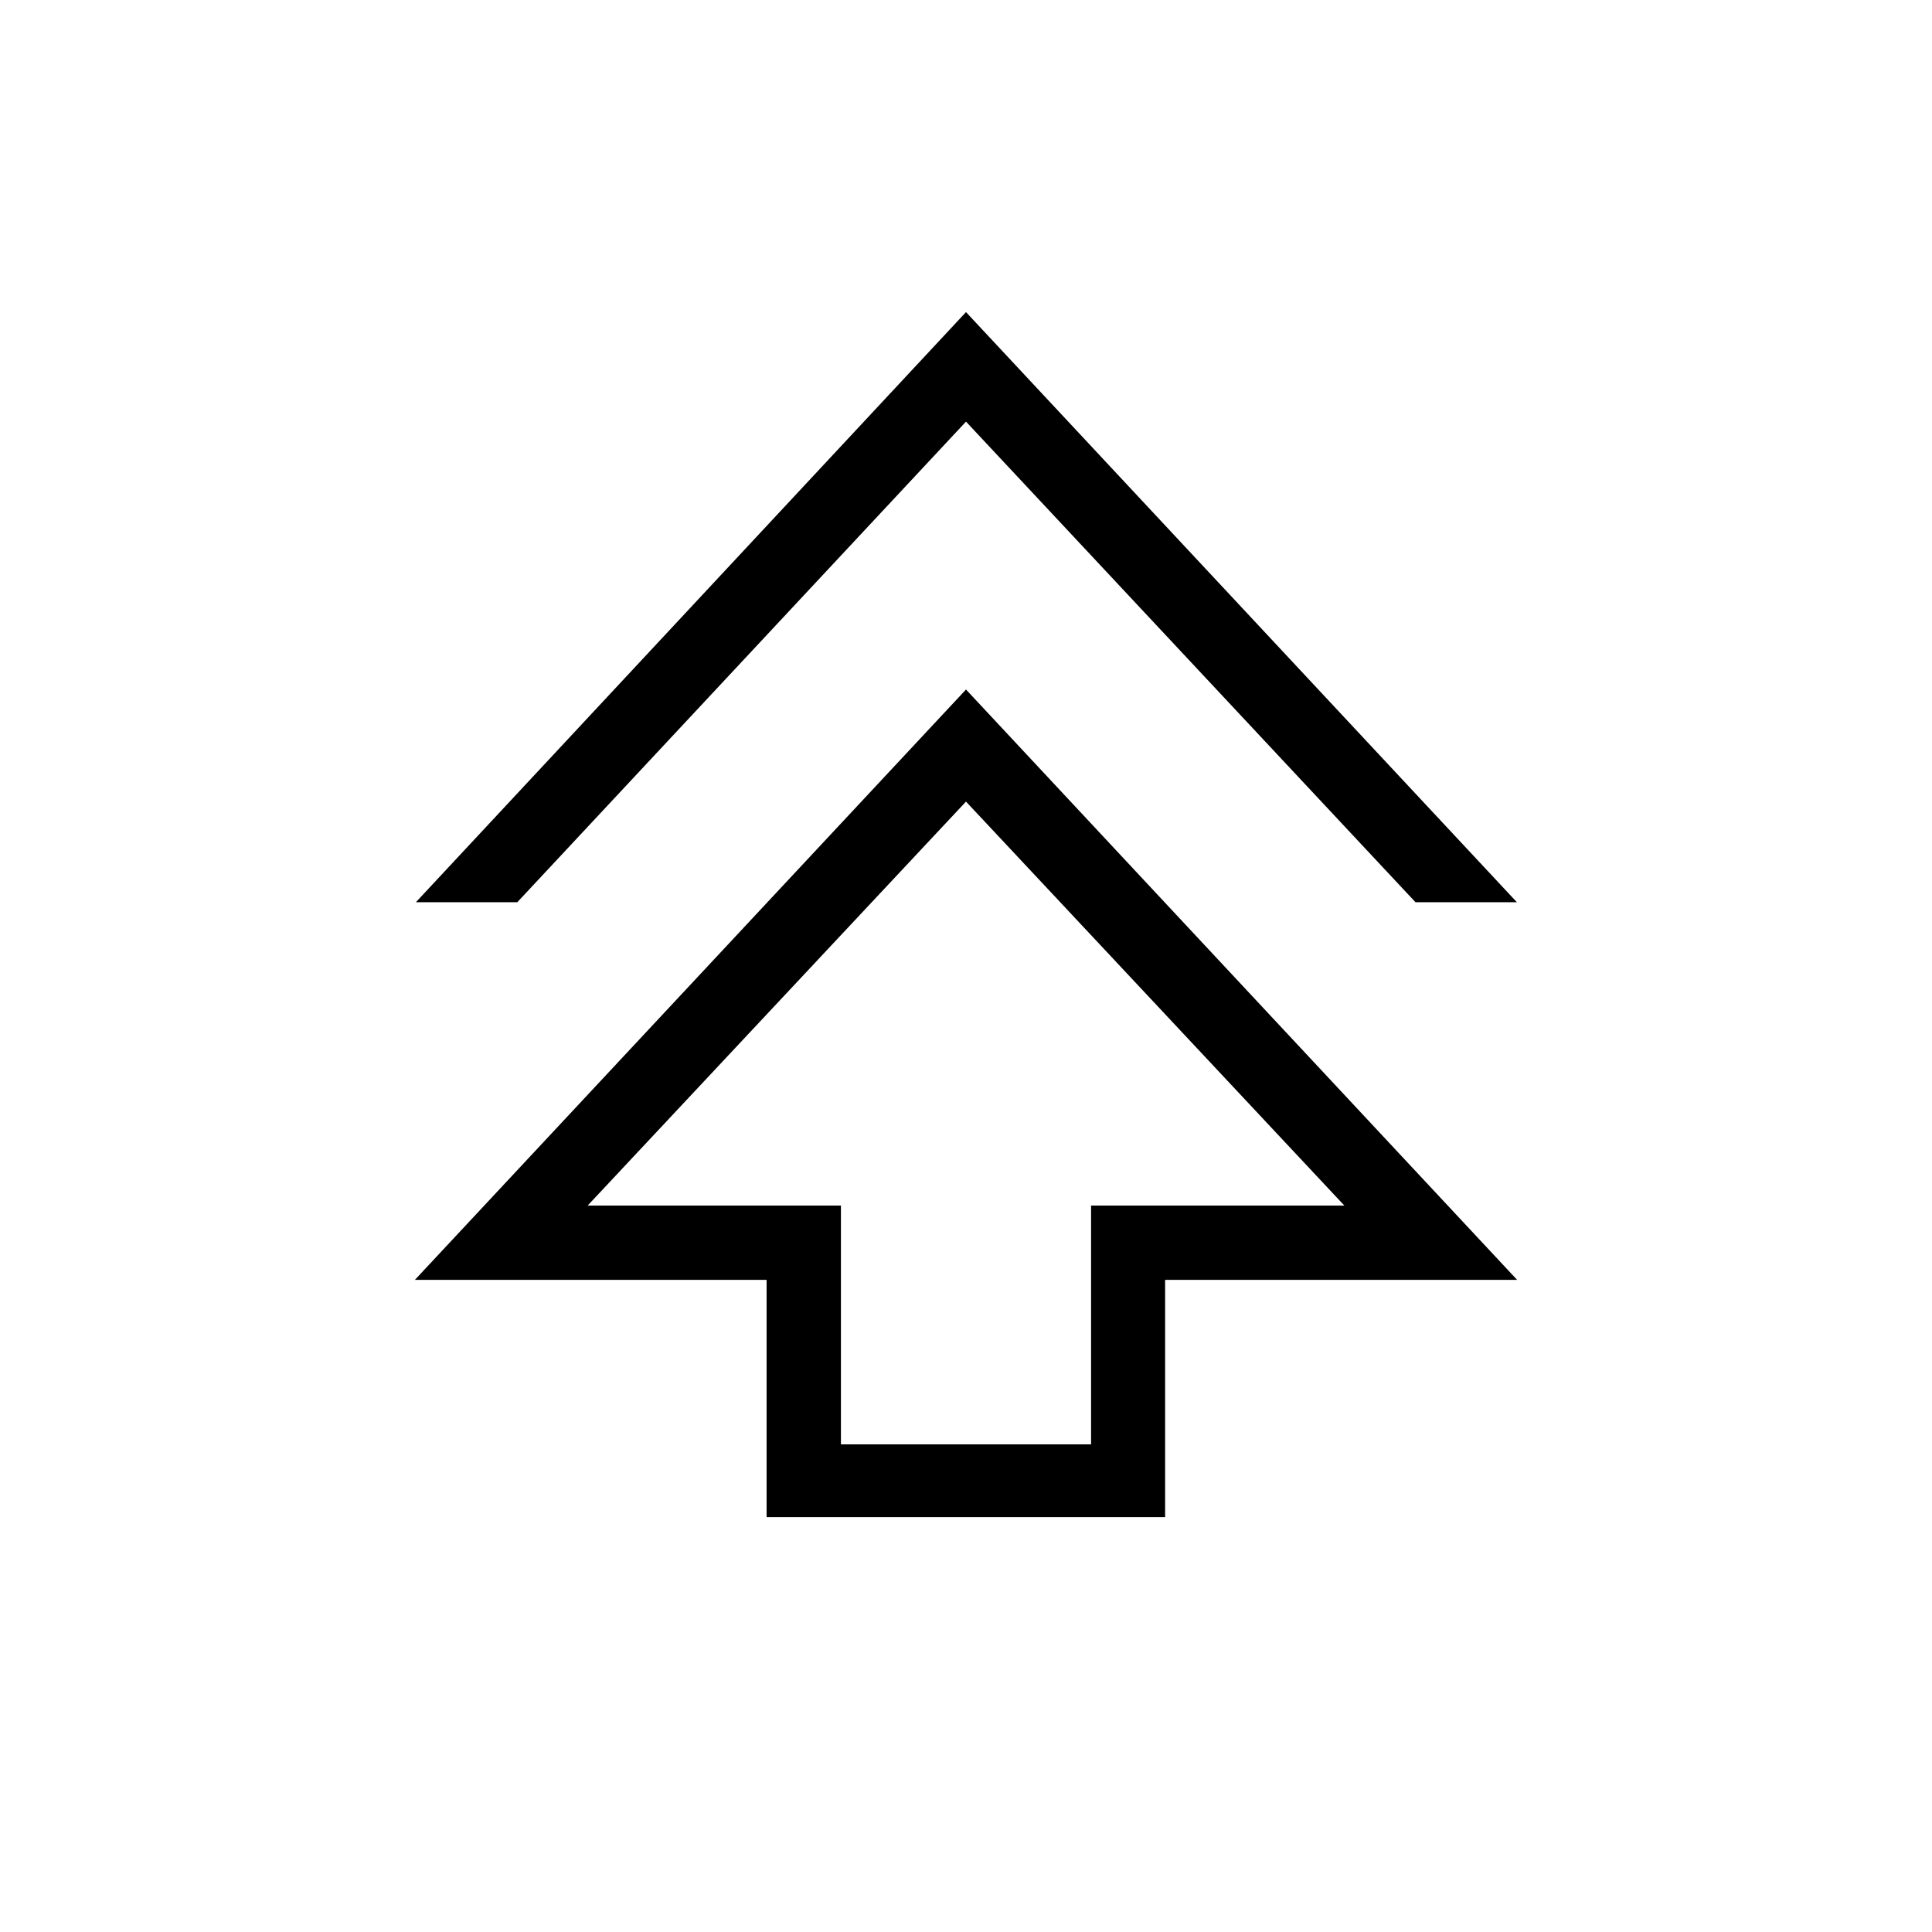 <svg xmlns="http://www.w3.org/2000/svg" height="24" viewBox="0 -960 960 960" width="24"><path d="M380.92-206.15v-117.89H206.15L480-617.38l273.85 293.34H578.94v117.89H380.92Zm36.93-36.16h124.3v-118.65H668L480-561.69 292-360.96h125.85v118.65Zm-211.2-269.38L480-804.92l273.73 293.23h-50.38L480-750.5 257.04-511.69h-50.39ZM480-360.96Z"/></svg>